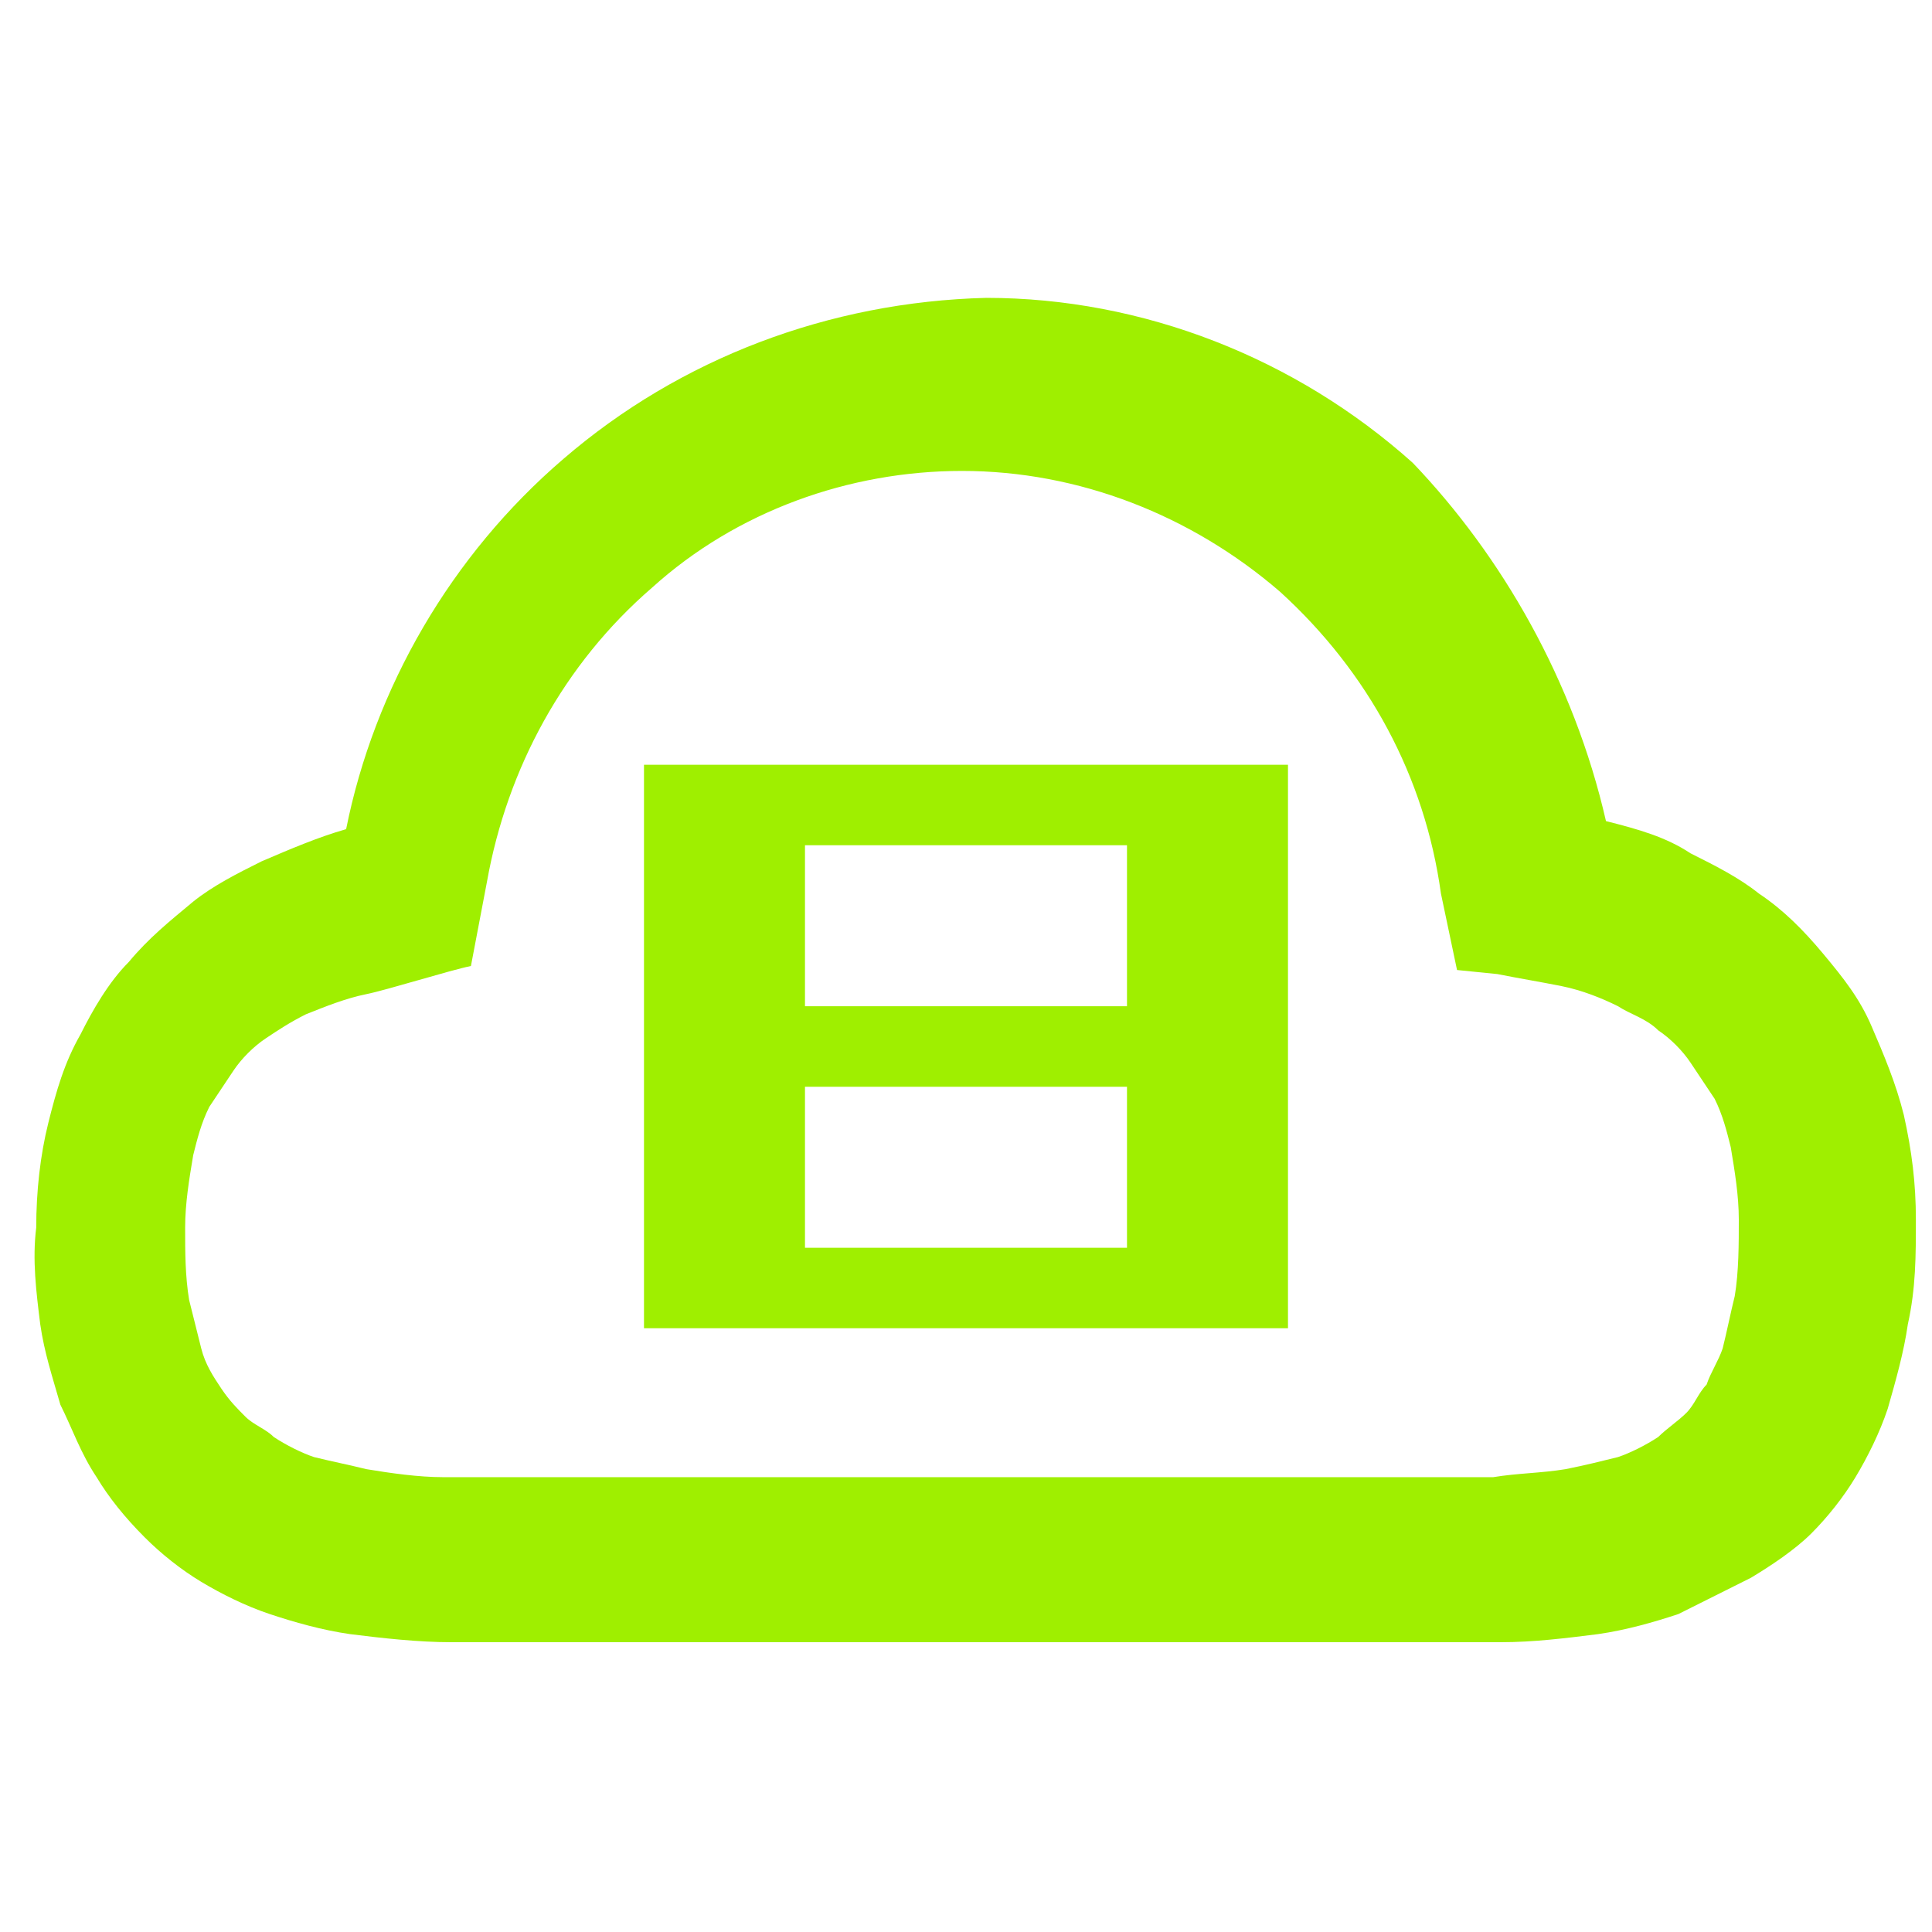 <svg width="64" height="64" viewBox="0 0 64 64" fill="none" xmlns="http://www.w3.org/2000/svg">
<path fill-rule="evenodd" clip-rule="evenodd" d="M42.666 36V41.333V44H37.333H26.666H21.333V36V33.333V28V25.333H26.666H37.333H42.666V28V33.333V36ZM37.333 36V41.333H26.666V36H37.333ZM37.333 33.333V28H26.666V33.333H37.333ZM48.266 32.133C48.266 32.133 48.266 32.133 49.6 32.267C50.266 32.4 51.066 32.533 51.733 32.667C52.4 32.8 53.066 33.067 53.6 33.333C54 33.6 54.533 33.733 54.933 34.133C55.333 34.4 55.733 34.8 56 35.2C56.266 35.6 56.533 36 56.8 36.4C57.066 36.933 57.2 37.467 57.333 38C57.466 38.8 57.6 39.6 57.6 40.4C57.6 41.2 57.6 42.133 57.466 42.933C57.333 43.467 57.2 44.133 57.066 44.667C56.933 45.067 56.666 45.467 56.533 45.867C56.266 46.133 56.133 46.533 55.866 46.8C55.6 47.067 55.2 47.333 54.933 47.6C54.533 47.867 54 48.133 53.6 48.267C53.066 48.4 52.533 48.533 51.866 48.667C51.066 48.8 50.266 48.8 49.466 48.933H39.733H27.2H24.4H14.666C13.866 48.933 12.933 48.8 12.133 48.667C11.6 48.533 10.933 48.4 10.4 48.267C10 48.133 9.466 47.867 9.066 47.6C8.8 47.333 8.4 47.2 8.133 46.933C7.866 46.667 7.6 46.4 7.333 46C7.066 45.6 6.8 45.2 6.666 44.667C6.533 44.133 6.4 43.6 6.266 43.067C6.133 42.267 6.133 41.467 6.133 40.667C6.133 39.867 6.266 39.067 6.4 38.267C6.533 37.733 6.666 37.2 6.933 36.667C7.2 36.267 7.466 35.867 7.733 35.467C8 35.067 8.4 34.667 8.8 34.4C9.2 34.133 9.6 33.867 10.133 33.6C10.8 33.333 11.466 33.067 12.133 32.933C12.8 32.8 14.933 32.133 15.6 32L16.133 29.2C16.8 25.467 18.666 22 21.6 19.467C24.4 16.933 28.133 15.6 31.866 15.6C35.733 15.6 39.466 17.067 42.4 19.6C45.333 22.267 47.2 25.733 47.733 29.6L48.266 32.133ZM53.2 27.2C54.266 27.467 55.2 27.733 56 28.267C56.8 28.667 57.6 29.067 58.266 29.6C59.066 30.133 59.733 30.8 60.4 31.6C61.066 32.4 61.6 33.067 62 34C62.4 34.933 62.8 35.867 63.066 36.933C63.333 38.133 63.466 39.2 63.466 40.4C63.466 41.6 63.466 42.667 63.2 43.867C63.066 44.8 62.8 45.733 62.533 46.667C62.266 47.467 61.866 48.267 61.466 48.933C61.066 49.6 60.533 50.267 60 50.8C59.466 51.333 58.666 51.867 58 52.267C57.2 52.667 56.4 53.067 55.6 53.467C54.8 53.733 53.866 54 52.933 54.133C51.866 54.267 50.8 54.4 49.733 54.4H40H37.2H24.666H14.933C13.866 54.4 12.666 54.267 11.6 54.133C10.666 54 9.733 53.733 8.933 53.467C8.133 53.2 7.333 52.8 6.666 52.4C6 52 5.333 51.467 4.8 50.933C4.133 50.267 3.6 49.6 3.2 48.933C2.666 48.133 2.4 47.333 2 46.533C1.733 45.6 1.466 44.8 1.333 43.867C1.2 42.8 1.066 41.733 1.2 40.667C1.2 39.467 1.333 38.267 1.6 37.2C1.866 36.133 2.133 35.2 2.666 34.267C3.066 33.467 3.6 32.533 4.266 31.867C4.933 31.067 5.6 30.533 6.4 29.867C7.066 29.333 7.866 28.933 8.666 28.533C9.6 28.133 10.533 27.733 11.466 27.467C12.4 22.8 14.933 18.4 18.666 15.2C22.533 11.867 27.466 10 32.666 9.867C37.866 9.867 42.933 11.867 46.8 15.333C49.733 18.4 52.133 22.533 53.2 27.2Z" fill="#9FEF00"/>
</svg>
